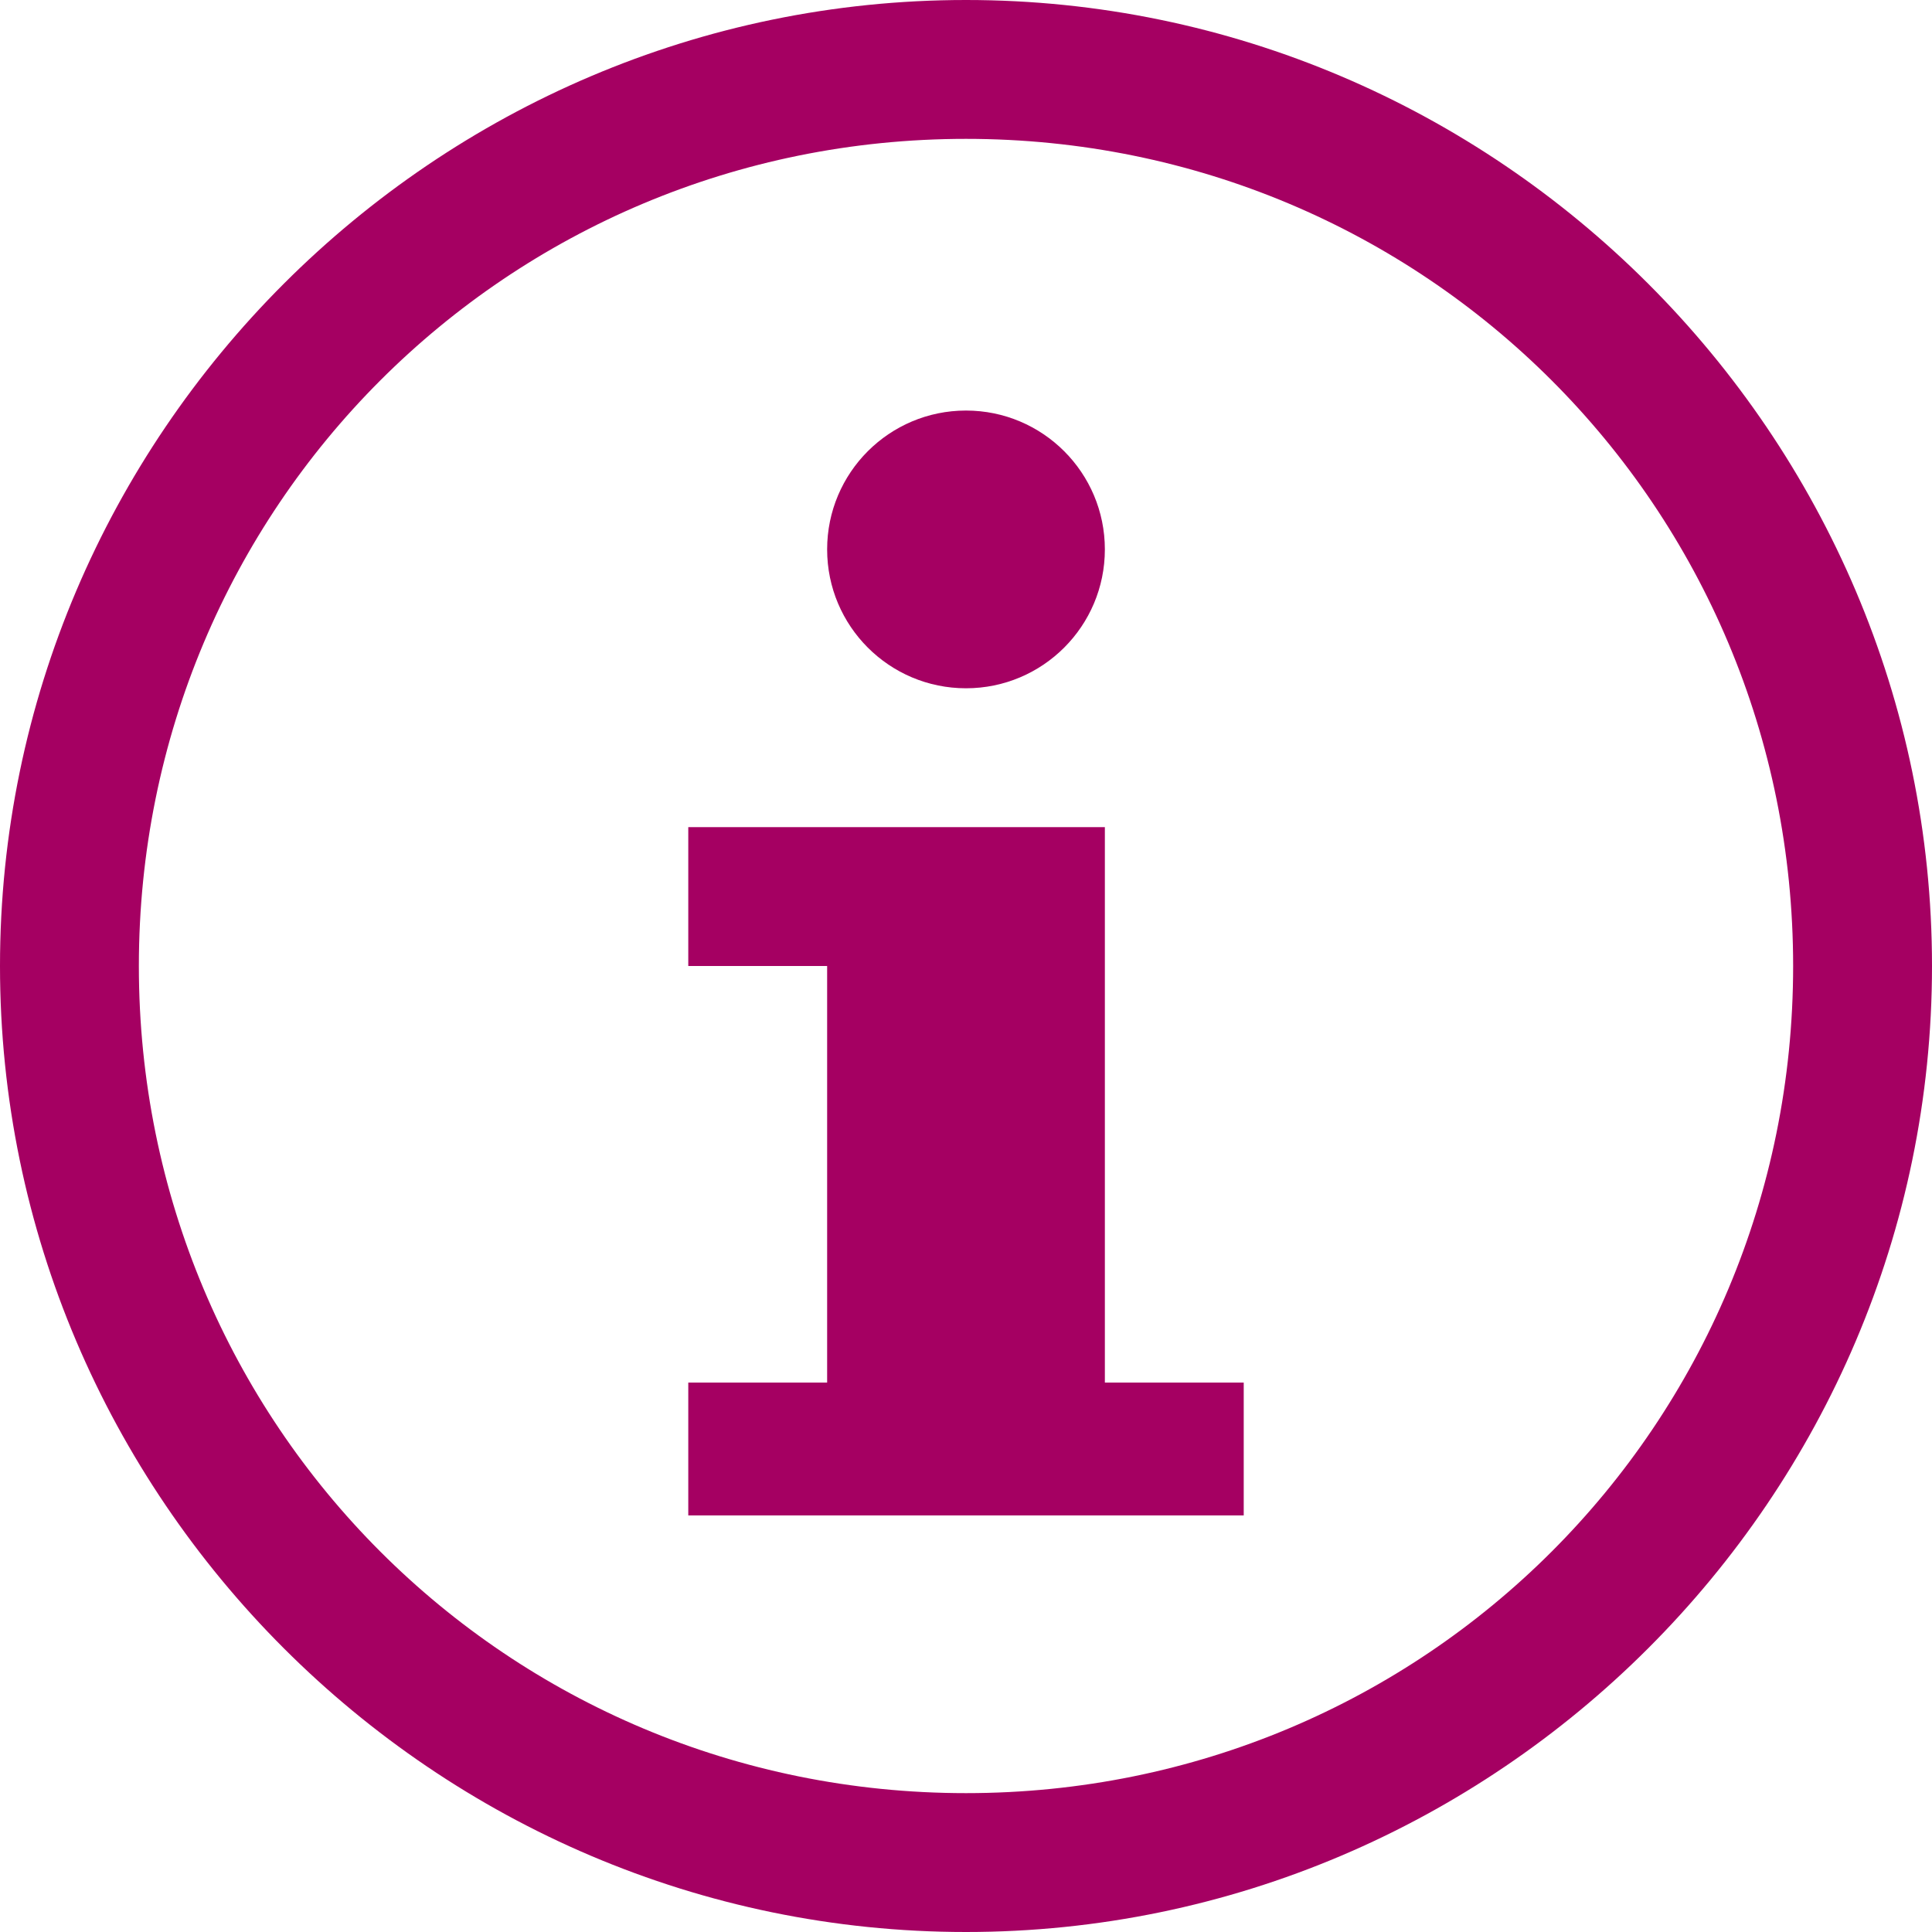 <?xml version="1.0" encoding="utf-8"?>
<!-- Generator: Adobe Illustrator 18.1.1, SVG Export Plug-In . SVG Version: 6.00 Build 0)  -->
<!DOCTYPE svg PUBLIC "-//W3C//DTD SVG 1.1//EN" "http://www.w3.org/Graphics/SVG/1.1/DTD/svg11.dtd">
<svg version="1.1" id="Layer_1" xmlns="http://www.w3.org/2000/svg" xmlns:xlink="http://www.w3.org/1999/xlink" x="0px" y="0px"
	 viewBox="0 0 32 32" enable-background="new 0 0 32 32" xml:space="preserve">
<g>
	<polygon fill="#A50062" points="18.3,13.7 11.4,13.7 11.4,16 13.7,16 13.7,22.9 11.4,22.9 11.4,25.1 20.6,25.1 20.6,22.9 
		18.3,22.9 	"/>
	<circle fill="#A50062" cx="16" cy="9.1" r="2.3"/>
	<path fill="#A50062" d="M16,0C7.2,0,0,7.2,0,16s7.2,16,16,16s16-7.2,16-16S24.8,0,16,0z M16,29.7C8.4,29.7,2.3,23.6,2.3,16
		S8.4,2.3,16,2.3S29.7,8.4,29.7,16S23.6,29.7,16,29.7z"/>
</g>
</svg>
